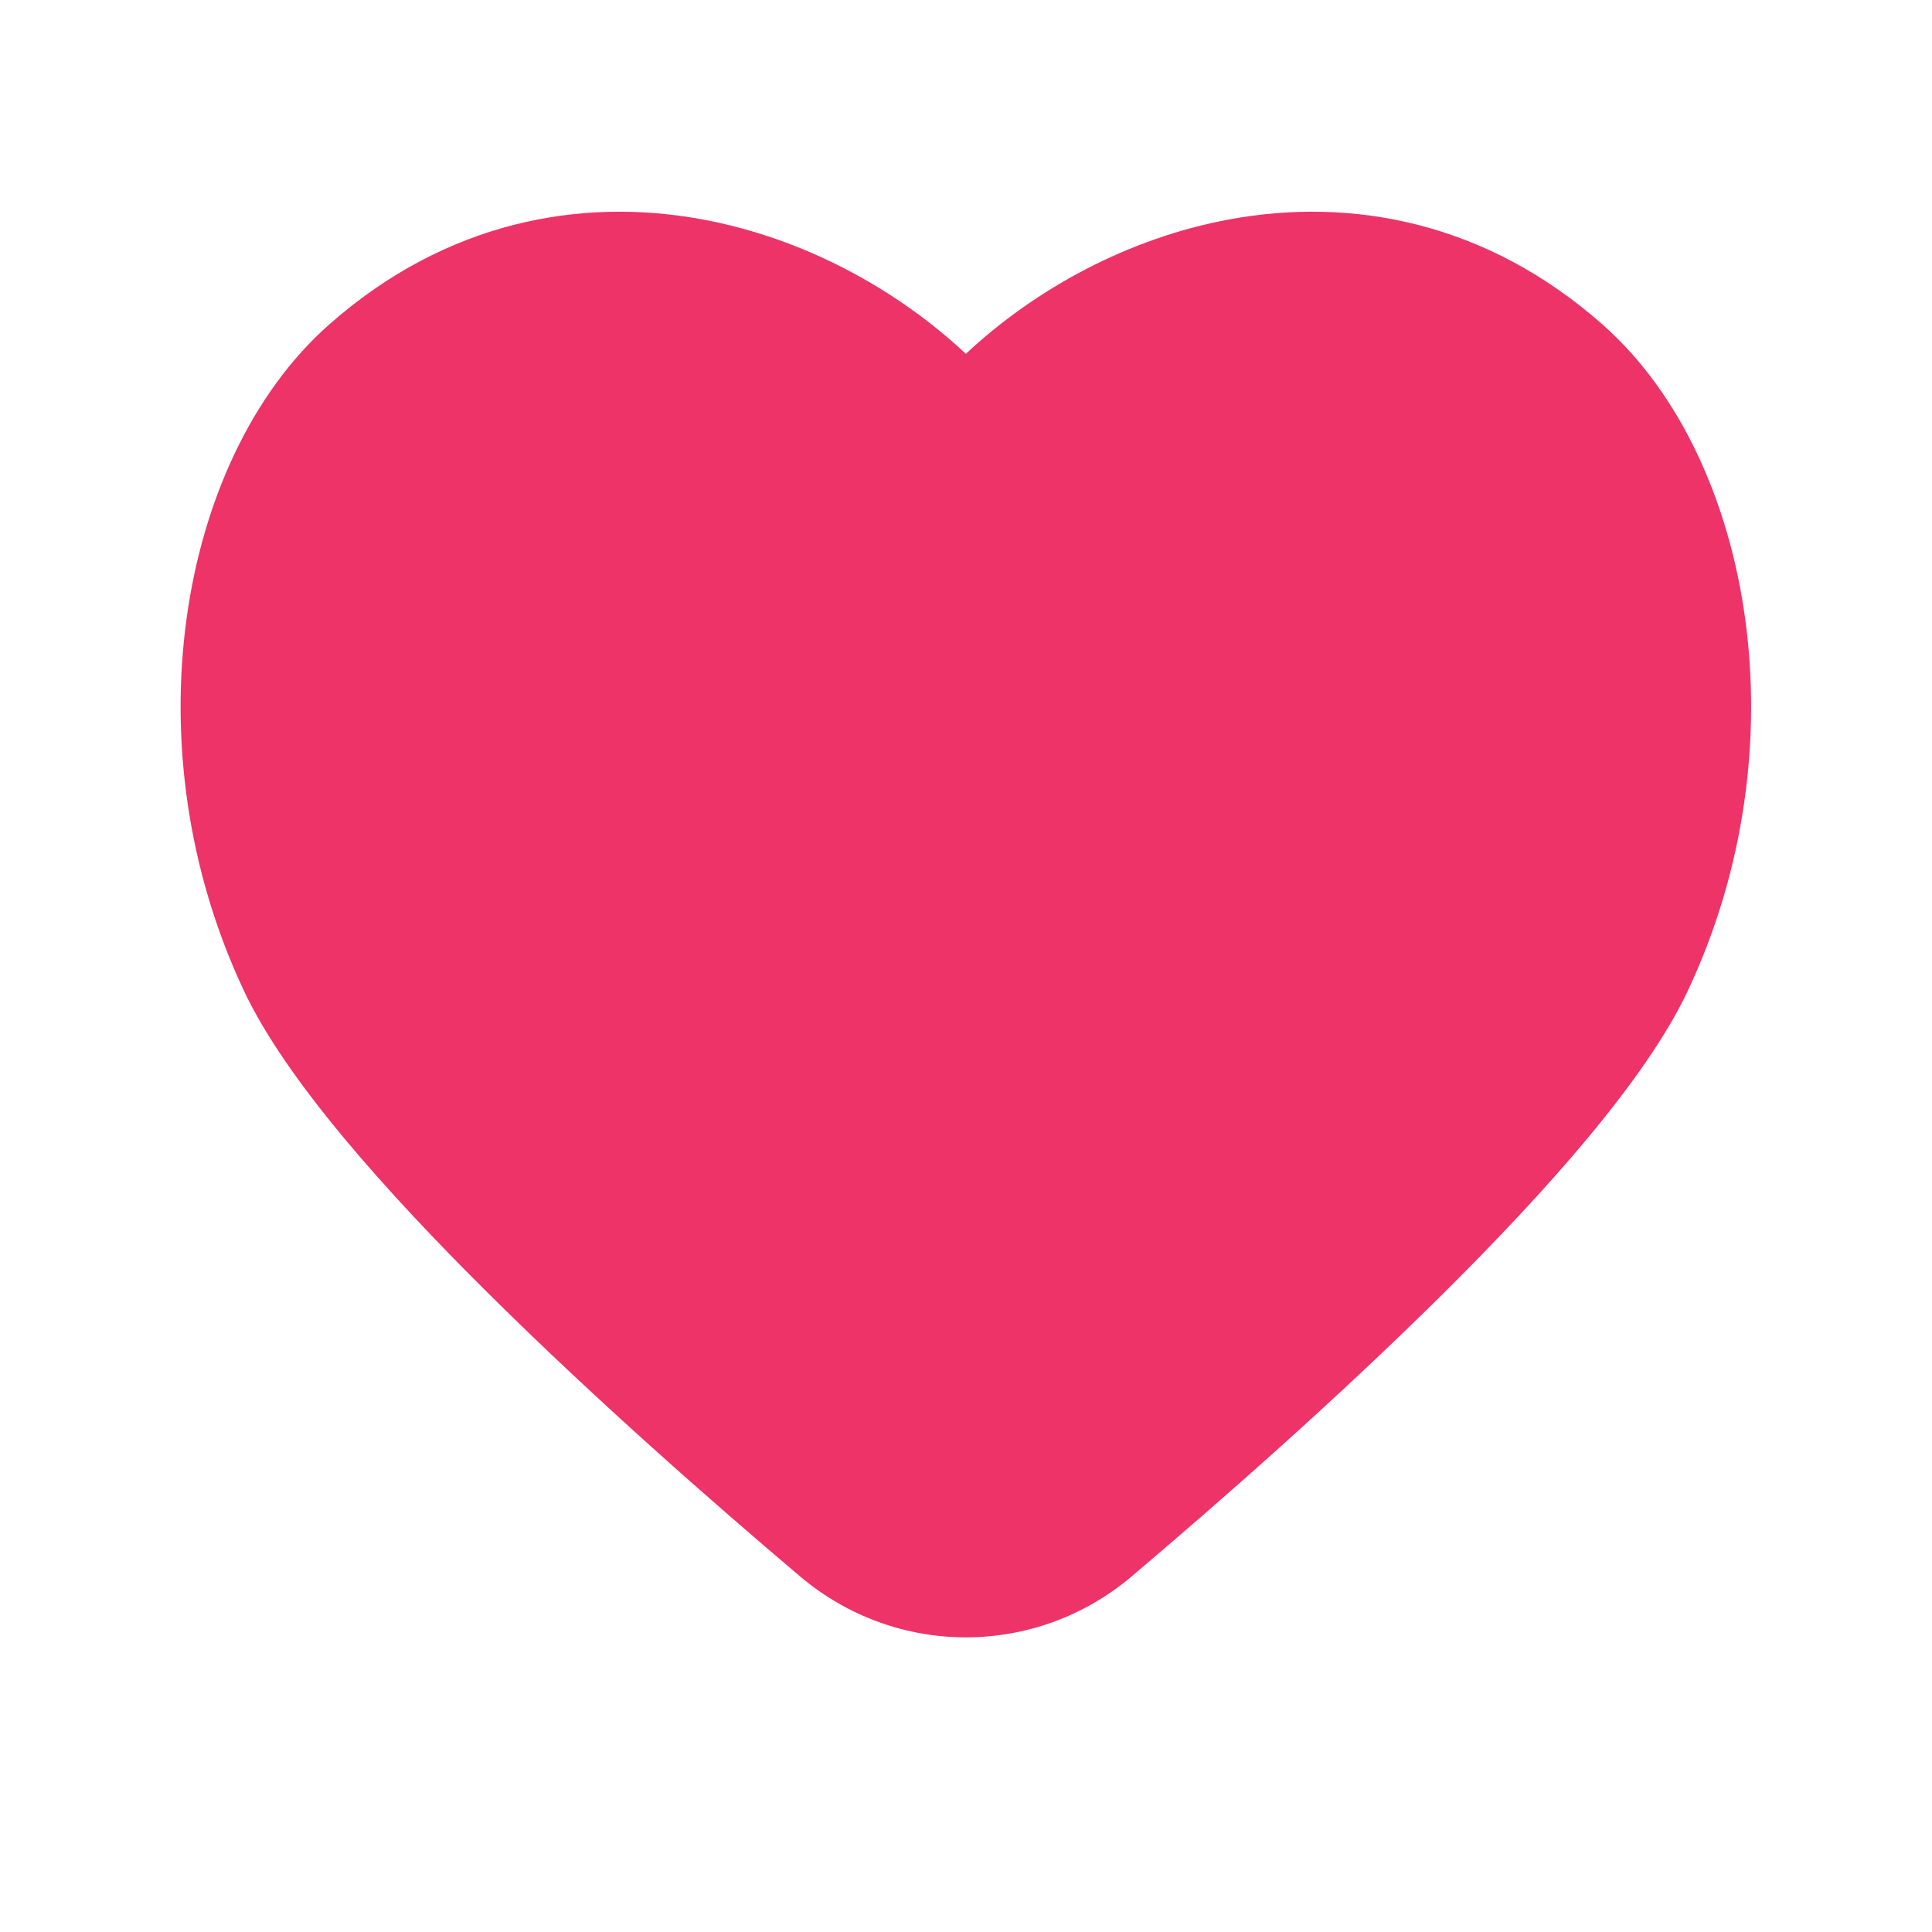 <svg width="28" height="28" viewBox="0 0 28 28" fill="none" xmlns="http://www.w3.org/2000/svg">
<path d="M13.998 5.128C13.003 4.197 11.655 3.451 10.175 3.179C8.413 2.855 6.465 3.208 4.772 4.702C3.644 5.698 2.938 7.265 2.705 8.958C2.469 10.665 2.698 12.585 3.538 14.365C4.146 15.653 5.593 17.273 7.097 18.764C8.633 20.288 10.344 21.787 11.596 22.847C12.988 24.024 15.008 24.024 16.4 22.847C17.652 21.787 19.363 20.288 20.899 18.764C22.403 17.273 23.85 15.653 24.458 14.366C25.298 12.585 25.527 10.665 25.291 8.958C25.058 7.265 24.352 5.698 23.224 4.702C21.531 3.208 19.583 2.855 17.821 3.179C16.341 3.451 14.993 4.197 13.998 5.128Z" fill="#ED3368"/>
</svg>
